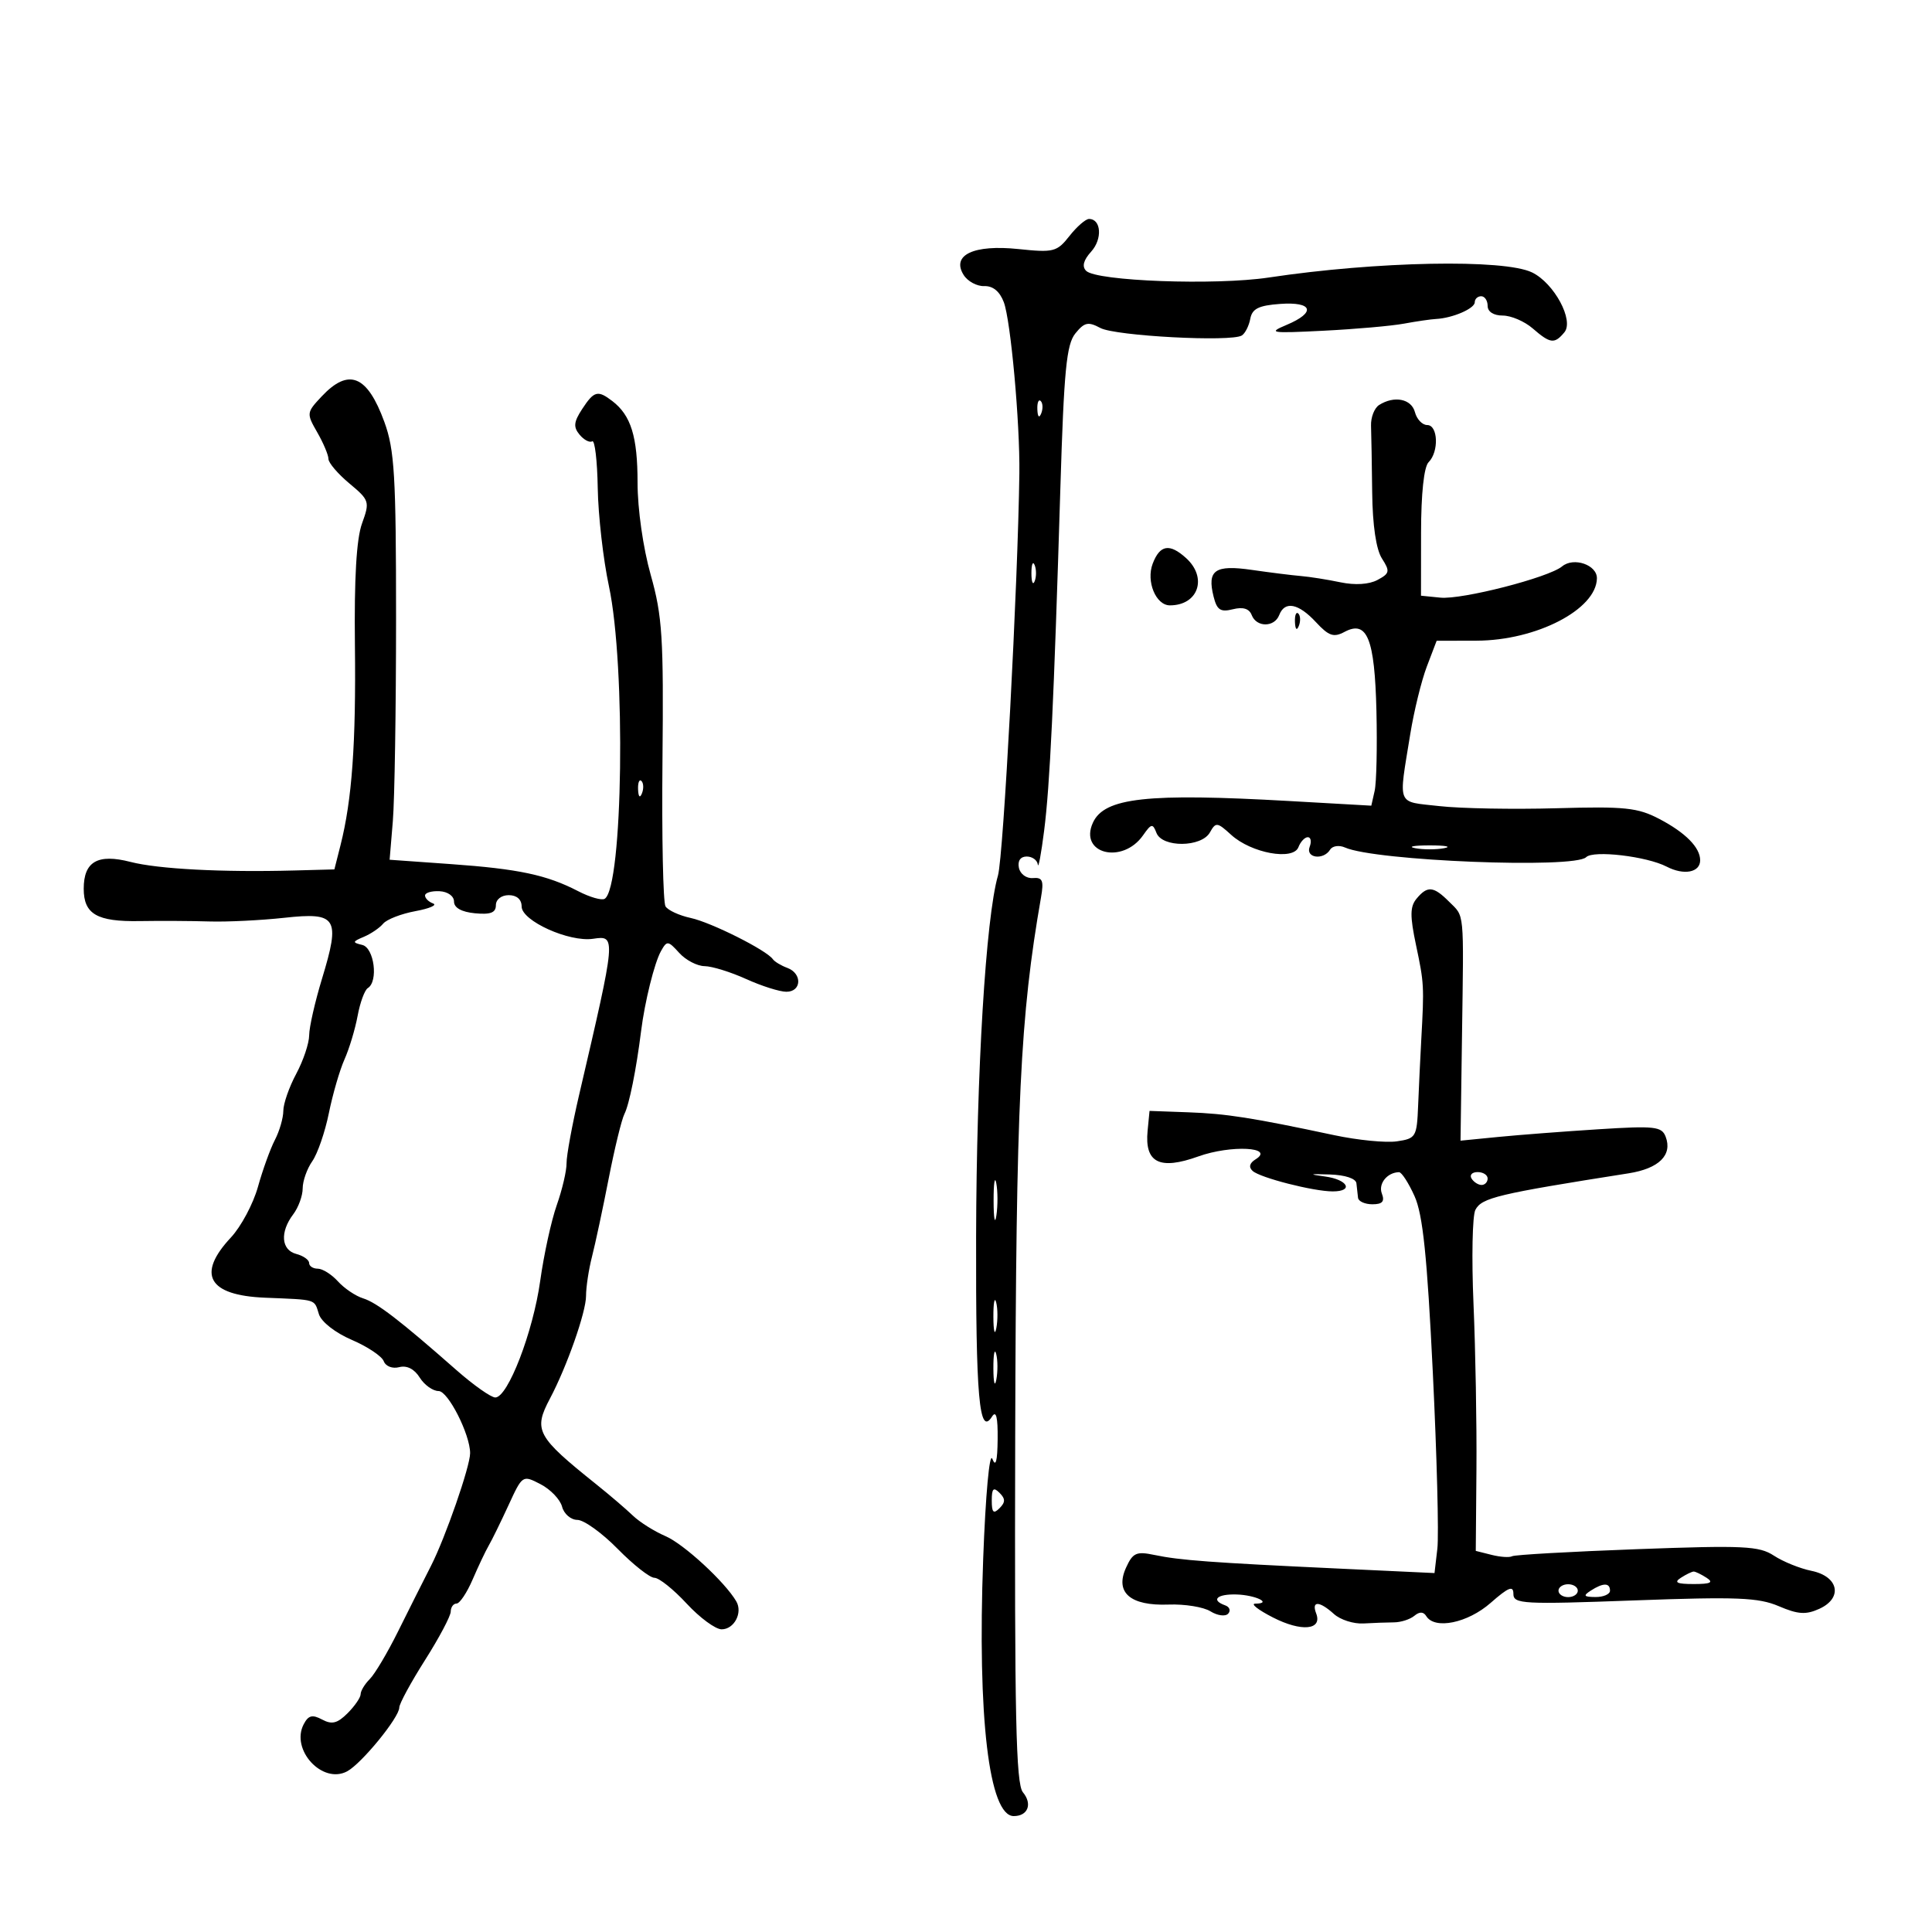 <svg xmlns="http://www.w3.org/2000/svg" width="300" height="300" viewBox="0 0 300 300" version="1.1">
	<path d="M 166.067 36.642 C 164.121 39.115, 163.616 39.245, 158.143 38.673 C 151.191 37.946, 147.695 39.596, 149.631 42.691 C 150.253 43.686, 151.694 44.467, 152.833 44.426 C 154.178 44.378, 155.243 45.254, 155.872 46.926 C 156.943 49.769, 158.388 65.677, 158.286 73.500 C 158.062 90.765, 155.816 132.984, 154.964 135.949 C 153.073 142.538, 151.630 166.349, 151.569 192 C 151.509 217.012, 152.048 223.119, 154.038 219.972 C 154.682 218.954, 154.952 220.043, 154.914 223.500 C 154.877 226.926, 154.617 227.879, 154.089 226.527 C 153.650 225.406, 153.038 232.093, 152.669 242.027 C 151.755 266.671, 153.575 282, 157.416 282 C 159.620 282, 160.343 280.118, 158.836 278.302 C 157.754 276.998, 157.527 266.502, 157.640 223.096 C 157.776 171.072, 158.405 157.920, 161.648 139.345 C 162.105 136.729, 161.889 136.216, 160.388 136.345 C 159.383 136.431, 158.416 135.721, 158.215 134.750 C 157.992 133.672, 158.457 133, 159.427 133 C 160.292 133, 161.069 133.563, 161.152 134.250 C 161.236 134.938, 161.677 132.575, 162.131 129 C 163.034 121.897, 163.641 109.087, 164.658 75.662 C 165.210 57.505, 165.601 53.479, 166.978 51.779 C 168.387 50.039, 168.967 49.912, 170.867 50.929 C 173.194 52.174, 191.190 53.128, 192.830 52.093 C 193.346 51.767, 193.937 50.600, 194.143 49.500 C 194.436 47.936, 195.443 47.433, 198.759 47.193 C 203.869 46.822, 204.397 48.509, 199.778 50.451 C 196.816 51.697, 197.283 51.770, 205.528 51.355 C 210.462 51.107, 216.075 50.613, 218 50.256 C 219.925 49.900, 222.175 49.572, 223 49.529 C 225.569 49.394, 229 47.909, 229 46.933 C 229 46.420, 229.450 46, 230 46 C 230.550 46, 231 46.675, 231 47.500 C 231 48.407, 231.927 49, 233.347 49 C 234.638 49, 236.732 49.900, 238 51 C 240.735 53.372, 241.380 53.451, 242.915 51.603 C 244.446 49.758, 241.336 43.981, 237.910 42.308 C 233.574 40.190, 213.784 40.571, 197 43.095 C 188.735 44.338, 170.260 43.660, 168.655 42.055 C 167.978 41.378, 168.237 40.396, 169.445 39.061 C 171.207 37.114, 170.997 34, 169.104 34 C 168.577 34, 167.210 35.189, 166.067 36.642 M 49.942 61.562 C 47.590 64.065, 47.574 64.193, 49.267 67.143 C 50.220 68.804, 51 70.655, 51 71.258 C 51 71.861, 52.459 73.573, 54.243 75.061 C 57.376 77.677, 57.442 77.888, 56.210 81.297 C 55.349 83.676, 54.991 89.822, 55.111 100.163 C 55.288 115.486, 54.661 124.182, 52.872 131.250 L 51.923 135 45.711 135.167 C 34.513 135.468, 24.575 134.948, 20.257 133.836 C 15.178 132.529, 13 133.779, 13 138 C 13 141.947, 15.055 143.137, 21.677 143.026 C 24.880 142.972, 29.750 142.998, 32.500 143.084 C 35.250 143.169, 40.492 142.913, 44.149 142.514 C 52.341 141.620, 52.884 142.503, 49.994 152 C 48.906 155.575, 48.012 159.514, 48.008 160.754 C 48.003 161.993, 47.100 164.686, 46 166.739 C 44.900 168.791, 43.997 171.377, 43.994 172.485 C 43.990 173.593, 43.403 175.625, 42.689 177 C 41.974 178.375, 40.788 181.659, 40.052 184.298 C 39.316 186.936, 37.428 190.471, 35.857 192.153 C 30.498 197.890, 32.334 201.143, 41.134 201.506 C 49.318 201.843, 48.761 201.672, 49.524 204.075 C 49.901 205.262, 52.076 206.961, 54.612 208.048 C 57.049 209.093, 59.287 210.584, 59.586 211.363 C 59.894 212.167, 60.935 212.568, 61.995 212.291 C 63.175 211.983, 64.342 212.574, 65.171 213.902 C 65.891 215.056, 67.212 216, 68.105 216 C 69.582 216, 73 222.740, 73 225.653 C 73 227.703, 69.154 238.778, 66.928 243.138 C 65.703 245.537, 63.384 250.155, 61.773 253.399 C 60.163 256.643, 58.205 259.938, 57.422 260.720 C 56.640 261.503, 56 262.561, 56 263.071 C 56 263.582, 55.090 264.910, 53.977 266.023 C 52.390 267.610, 51.538 267.823, 50.019 267.010 C 48.498 266.196, 47.886 266.352, 47.160 267.737 C 45.083 271.700, 50.066 277.106, 53.903 275.052 C 56.141 273.854, 62 266.687, 62 265.146 C 62 264.560, 63.796 261.250, 65.990 257.790 C 68.185 254.331, 69.985 250.938, 69.990 250.250 C 69.996 249.563, 70.401 249, 70.891 249 C 71.382 249, 72.509 247.313, 73.396 245.250 C 74.284 243.188, 75.404 240.825, 75.886 240 C 76.369 239.175, 77.746 236.366, 78.948 233.758 C 81.128 229.025, 81.137 229.019, 83.939 230.468 C 85.483 231.267, 86.986 232.838, 87.279 233.960 C 87.573 235.082, 88.642 236.003, 89.656 236.008 C 90.670 236.012, 93.485 238.037, 95.912 240.508 C 98.339 242.978, 100.908 245, 101.622 245 C 102.335 245, 104.585 246.800, 106.620 249 C 108.656 251.200, 111.101 253, 112.054 253 C 114.004 253, 115.357 250.422, 114.331 248.660 C 112.577 245.646, 106.174 239.746, 103.338 238.531 C 101.598 237.785, 99.316 236.348, 98.266 235.338 C 97.216 234.327, 94.671 232.150, 92.610 230.500 C 83.307 223.052, 82.790 222.095, 85.405 217.154 C 88.030 212.194, 91 203.742, 91 201.233 C 91 199.857, 91.418 197.105, 91.929 195.116 C 92.439 193.127, 93.605 187.675, 94.518 183 C 95.431 178.325, 96.533 173.808, 96.966 172.962 C 97.707 171.513, 98.803 166.058, 99.545 160.133 C 100.121 155.529, 101.616 149.508, 102.636 147.687 C 103.562 146.031, 103.733 146.048, 105.466 147.962 C 106.480 149.083, 108.253 150.010, 109.405 150.022 C 110.557 150.034, 113.462 150.934, 115.859 152.022 C 118.257 153.110, 121.069 154, 122.109 154 C 124.488 154, 124.596 151.157, 122.250 150.292 C 121.287 149.936, 120.275 149.327, 120 148.936 C 119.012 147.534, 110.434 143.231, 107.261 142.545 C 105.480 142.161, 103.715 141.348, 103.339 140.740 C 102.963 140.132, 102.752 129.929, 102.869 118.067 C 103.058 98.975, 102.849 95.669, 101.041 89.263 C 99.860 85.074, 99 79.043, 99 74.947 C 99 67.796, 97.984 64.506, 95.087 62.282 C 92.821 60.542, 92.248 60.692, 90.405 63.505 C 89.088 65.514, 89.007 66.304, 89.995 67.494 C 90.672 68.310, 91.556 68.775, 91.958 68.526 C 92.360 68.278, 92.746 71.545, 92.817 75.787 C 92.888 80.029, 93.668 86.875, 94.551 91 C 97.202 103.383, 96.736 137.809, 93.894 139.565 C 93.435 139.849, 91.583 139.317, 89.779 138.382 C 84.903 135.855, 80.534 134.926, 70 134.176 L 60.500 133.500 61 127.500 C 61.275 124.200, 61.500 110.025, 61.500 96 C 61.500 73.851, 61.261 69.845, 59.683 65.518 C 57.032 58.249, 54.153 57.079, 49.942 61.562 M 161.079 63.583 C 161.127 64.748, 161.364 64.985, 161.683 64.188 C 161.972 63.466, 161.936 62.603, 161.604 62.271 C 161.272 61.939, 161.036 62.529, 161.079 63.583 M 214.152 62.885 C 213.411 63.354, 212.845 64.810, 212.893 66.119 C 212.942 67.429, 213.023 72.100, 213.073 76.500 C 213.130 81.556, 213.686 85.315, 214.582 86.715 C 215.864 88.718, 215.799 89.037, 213.895 90.056 C 212.589 90.755, 210.405 90.893, 208.145 90.419 C 206.140 89.999, 203.375 89.560, 202 89.445 C 200.625 89.329, 197.198 88.901, 194.385 88.494 C 188.645 87.663, 187.413 88.526, 188.449 92.654 C 188.969 94.725, 189.522 95.086, 191.439 94.605 C 193.016 94.209, 193.980 94.506, 194.364 95.507 C 195.106 97.440, 197.896 97.435, 198.638 95.500 C 199.495 93.266, 201.621 93.678, 204.333 96.603 C 206.334 98.761, 207.092 99.021, 208.768 98.124 C 212.291 96.239, 213.462 99.134, 213.732 110.397 C 213.865 115.954, 213.741 121.536, 213.455 122.802 L 212.936 125.104 200.218 124.383 C 178.092 123.127, 171.478 123.857, 169.703 127.753 C 167.505 132.576, 174.294 134.274, 177.496 129.703 C 178.777 127.873, 178.999 127.833, 179.572 129.327 C 180.461 131.644, 186.570 131.591, 187.876 129.256 C 188.787 127.630, 189.008 127.655, 191.176 129.633 C 194.294 132.478, 200.805 133.671, 201.620 131.548 C 201.947 130.696, 202.602 130, 203.076 130 C 203.549 130, 203.678 130.675, 203.362 131.500 C 202.696 133.234, 205.502 133.615, 206.542 131.932 C 206.905 131.344, 207.944 131.195, 208.851 131.600 C 213.519 133.684, 244.476 134.924, 246.300 133.100 C 247.411 131.989, 255.704 132.965, 258.799 134.571 C 261.475 135.959, 264 135.480, 264 133.584 C 264 131.598, 261.723 129.293, 257.662 127.167 C 254.300 125.407, 252.320 125.201, 241.662 125.504 C 234.973 125.694, 226.800 125.544, 223.500 125.171 C 216.762 124.409, 217.147 125.362, 218.983 114 C 219.561 110.425, 220.719 105.700, 221.557 103.500 L 223.081 99.500 229.290 99.484 C 238.560 99.460, 247.877 94.638, 247.968 89.817 C 248.008 87.713, 244.361 86.455, 242.558 87.952 C 240.471 89.684, 227.012 93.137, 223.656 92.801 L 220.652 92.500 220.661 82.715 C 220.667 76.614, 221.109 72.491, 221.835 71.765 C 223.459 70.141, 223.302 66, 221.617 66 C 220.856 66, 219.998 65.100, 219.710 64 C 219.169 61.930, 216.503 61.395, 214.152 62.885 M 178.987 87.533 C 177.945 90.275, 179.484 94, 181.659 94 C 186.071 94, 187.541 89.704, 184.171 86.655 C 181.609 84.336, 180.106 84.590, 178.987 87.533 M 160.158 89 C 160.158 90.375, 160.385 90.938, 160.662 90.250 C 160.940 89.563, 160.940 88.438, 160.662 87.750 C 160.385 87.063, 160.158 87.625, 160.158 89 M 201.079 96.583 C 201.127 97.748, 201.364 97.985, 201.683 97.188 C 201.972 96.466, 201.936 95.603, 201.604 95.271 C 201.272 94.939, 201.036 95.529, 201.079 96.583 M 99.079 122.583 C 99.127 123.748, 99.364 123.985, 99.683 123.188 C 99.972 122.466, 99.936 121.603, 99.604 121.271 C 99.272 120.939, 99.036 121.529, 99.079 122.583 M 219.750 131.706 C 220.988 131.944, 223.012 131.944, 224.250 131.706 C 225.488 131.467, 224.475 131.272, 222 131.272 C 219.525 131.272, 218.512 131.467, 219.750 131.706 M 66 139.053 C 66 139.482, 66.563 140.038, 67.250 140.289 C 67.938 140.539, 66.700 141.077, 64.500 141.483 C 62.300 141.890, 60.050 142.763, 59.500 143.423 C 58.950 144.084, 57.600 145.003, 56.500 145.467 C 54.705 146.223, 54.679 146.352, 56.250 146.728 C 58.106 147.172, 58.780 152.400, 57.113 153.430 C 56.626 153.731, 55.913 155.670, 55.531 157.739 C 55.148 159.808, 54.231 162.850, 53.493 164.500 C 52.755 166.150, 51.663 169.905, 51.066 172.845 C 50.469 175.785, 49.310 179.147, 48.490 180.317 C 47.671 181.488, 47 183.384, 47 184.531 C 47 185.679, 46.339 187.491, 45.532 188.559 C 43.446 191.316, 43.658 194.098, 46 194.710 C 47.100 194.998, 48 195.631, 48 196.117 C 48 196.602, 48.605 197, 49.345 197 C 50.085 197, 51.494 197.889, 52.477 198.974 C 53.460 200.060, 55.217 201.245, 56.382 201.607 C 58.522 202.273, 62.072 205.001, 70.878 212.750 C 73.534 215.088, 76.248 217, 76.909 217 C 78.863 217, 82.777 206.834, 83.884 198.884 C 84.449 194.823, 85.606 189.531, 86.456 187.124 C 87.305 184.718, 87.988 181.793, 87.974 180.624 C 87.960 179.456, 88.839 174.675, 89.929 170 C 95.694 145.265, 95.696 145.244, 92.088 145.774 C 88.366 146.320, 81 142.992, 81 140.764 C 81 139.667, 80.244 139, 79 139 C 77.853 139, 77 139.667, 77 140.563 C 77 141.725, 76.164 142.046, 73.750 141.813 C 71.667 141.613, 70.500 140.961, 70.500 140 C 70.500 139.145, 69.533 138.451, 68.250 138.387 C 67.013 138.324, 66 138.624, 66 139.053 M 219.963 139.544 C 218.937 140.781, 218.922 142.223, 219.888 146.794 C 221.132 152.676, 221.154 153.084, 220.691 161.500 C 220.540 164.250, 220.322 168.811, 220.208 171.637 C 220.009 176.558, 219.871 176.792, 216.905 177.227 C 215.202 177.477, 210.815 177.044, 207.155 176.265 C 194.405 173.551, 190.462 172.933, 184.500 172.717 L 178.500 172.500 178.199 175.585 C 177.714 180.551, 180.055 181.735, 186.076 179.570 C 191.125 177.754, 198.056 178.111, 194.956 180.027 C 194.022 180.605, 193.865 181.234, 194.508 181.822 C 195.668 182.881, 203.958 185, 206.943 185 C 210.251 185, 209.307 183.168, 205.750 182.686 C 203.125 182.330, 203.269 182.270, 206.500 182.373 C 208.889 182.449, 210.550 183.003, 210.625 183.750 C 210.694 184.438, 210.806 185.450, 210.875 186 C 210.944 186.550, 211.948 187, 213.107 187 C 214.664 187, 215.047 186.564, 214.573 185.330 C 213.990 183.809, 215.400 182.053, 217.237 182.015 C 217.642 182.007, 218.730 183.688, 219.655 185.750 C 220.940 188.617, 221.607 195.057, 222.486 213.088 C 223.119 226.061, 223.437 238.383, 223.193 240.470 L 222.750 244.264 207.625 243.556 C 188.074 242.641, 183.205 242.280, 179.278 241.457 C 176.454 240.865, 175.908 241.108, 174.851 243.428 C 173.092 247.289, 175.501 249.381, 181.450 249.156 C 183.953 249.061, 186.880 249.533, 187.955 250.204 C 189.030 250.875, 190.267 251.042, 190.705 250.575 C 191.142 250.108, 190.938 249.525, 190.250 249.280 C 187.961 248.462, 188.961 247.499, 192.006 247.589 C 194.977 247.677, 197.654 248.987, 194.917 249.014 C 194.138 249.022, 195.371 249.986, 197.657 251.156 C 202.079 253.421, 205.366 253.118, 204.376 250.538 C 203.608 248.537, 204.875 248.577, 207.138 250.625 C 208.126 251.519, 210.186 252.178, 211.717 252.091 C 213.248 252.003, 215.379 251.926, 216.454 251.919 C 217.529 251.912, 218.951 251.456, 219.615 250.905 C 220.425 250.232, 221.035 250.248, 221.470 250.951 C 222.785 253.079, 227.899 252.027, 231.465 248.896 C 234.250 246.452, 235 246.155, 235 247.498 C 235 249.069, 236.477 249.149, 253.750 248.513 C 269.706 247.926, 273.053 248.060, 276.210 249.408 C 279.199 250.686, 280.423 250.765, 282.506 249.815 C 286.203 248.131, 285.503 244.778, 281.275 243.918 C 279.501 243.558, 276.884 242.499, 275.459 241.565 C 273.153 240.054, 270.811 239.943, 254.184 240.555 C 243.908 240.934, 235.183 241.427, 234.796 241.652 C 234.409 241.877, 232.982 241.782, 231.624 241.442 L 229.157 240.822 229.261 228.161 C 229.318 221.198, 229.114 209.650, 228.806 202.500 C 228.498 195.350, 228.629 188.765, 229.096 187.868 C 230.075 185.984, 232.536 185.397, 252.893 182.192 C 257.609 181.449, 259.731 179.348, 258.640 176.503 C 258.031 174.918, 256.950 174.799, 248.230 175.351 C 242.879 175.690, 235.865 176.227, 232.644 176.545 L 226.789 177.122 227.019 160.811 C 227.298 141.021, 227.435 142.435, 225 140 C 222.596 137.596, 221.651 137.510, 219.963 139.544 M 154.286 186.500 C 154.294 189.250, 154.488 190.256, 154.718 188.736 C 154.947 187.216, 154.941 184.966, 154.704 183.736 C 154.467 182.506, 154.279 183.750, 154.286 186.500 M 228.500 183 C 228.840 183.550, 229.541 184, 230.059 184 C 230.577 184, 231 183.550, 231 183 C 231 182.450, 230.298 182, 229.441 182 C 228.584 182, 228.160 182.450, 228.500 183 M 154.252 204.500 C 154.263 206.700, 154.468 207.482, 154.707 206.238 C 154.946 204.994, 154.937 203.194, 154.687 202.238 C 154.437 201.282, 154.241 202.300, 154.252 204.500 M 154.252 212.500 C 154.263 214.700, 154.468 215.482, 154.707 214.238 C 154.946 212.994, 154.937 211.194, 154.687 210.238 C 154.437 209.282, 154.241 210.300, 154.252 212.500 M 154 233 C 154 234.867, 154.267 235.133, 155.200 234.200 C 156.133 233.267, 156.133 232.733, 155.200 231.800 C 154.267 230.867, 154 231.133, 154 233 M 261 245 C 259.875 245.727, 260.375 245.969, 263 245.969 C 265.625 245.969, 266.125 245.727, 265 245 C 264.175 244.467, 263.275 244.031, 263 244.031 C 262.725 244.031, 261.825 244.467, 261 245 M 242 247 C 242 247.550, 242.675 248, 243.500 248 C 244.325 248, 245 247.550, 245 247 C 245 246.450, 244.325 246, 243.500 246 C 242.675 246, 242 246.450, 242 247 M 247 247 C 245.787 247.784, 245.931 247.972, 247.750 247.985 C 248.988 247.993, 250 247.550, 250 247 C 250 245.747, 248.939 245.747, 247 247" stroke="none" fill="black" fill-rule="evenodd"/>
</svg>